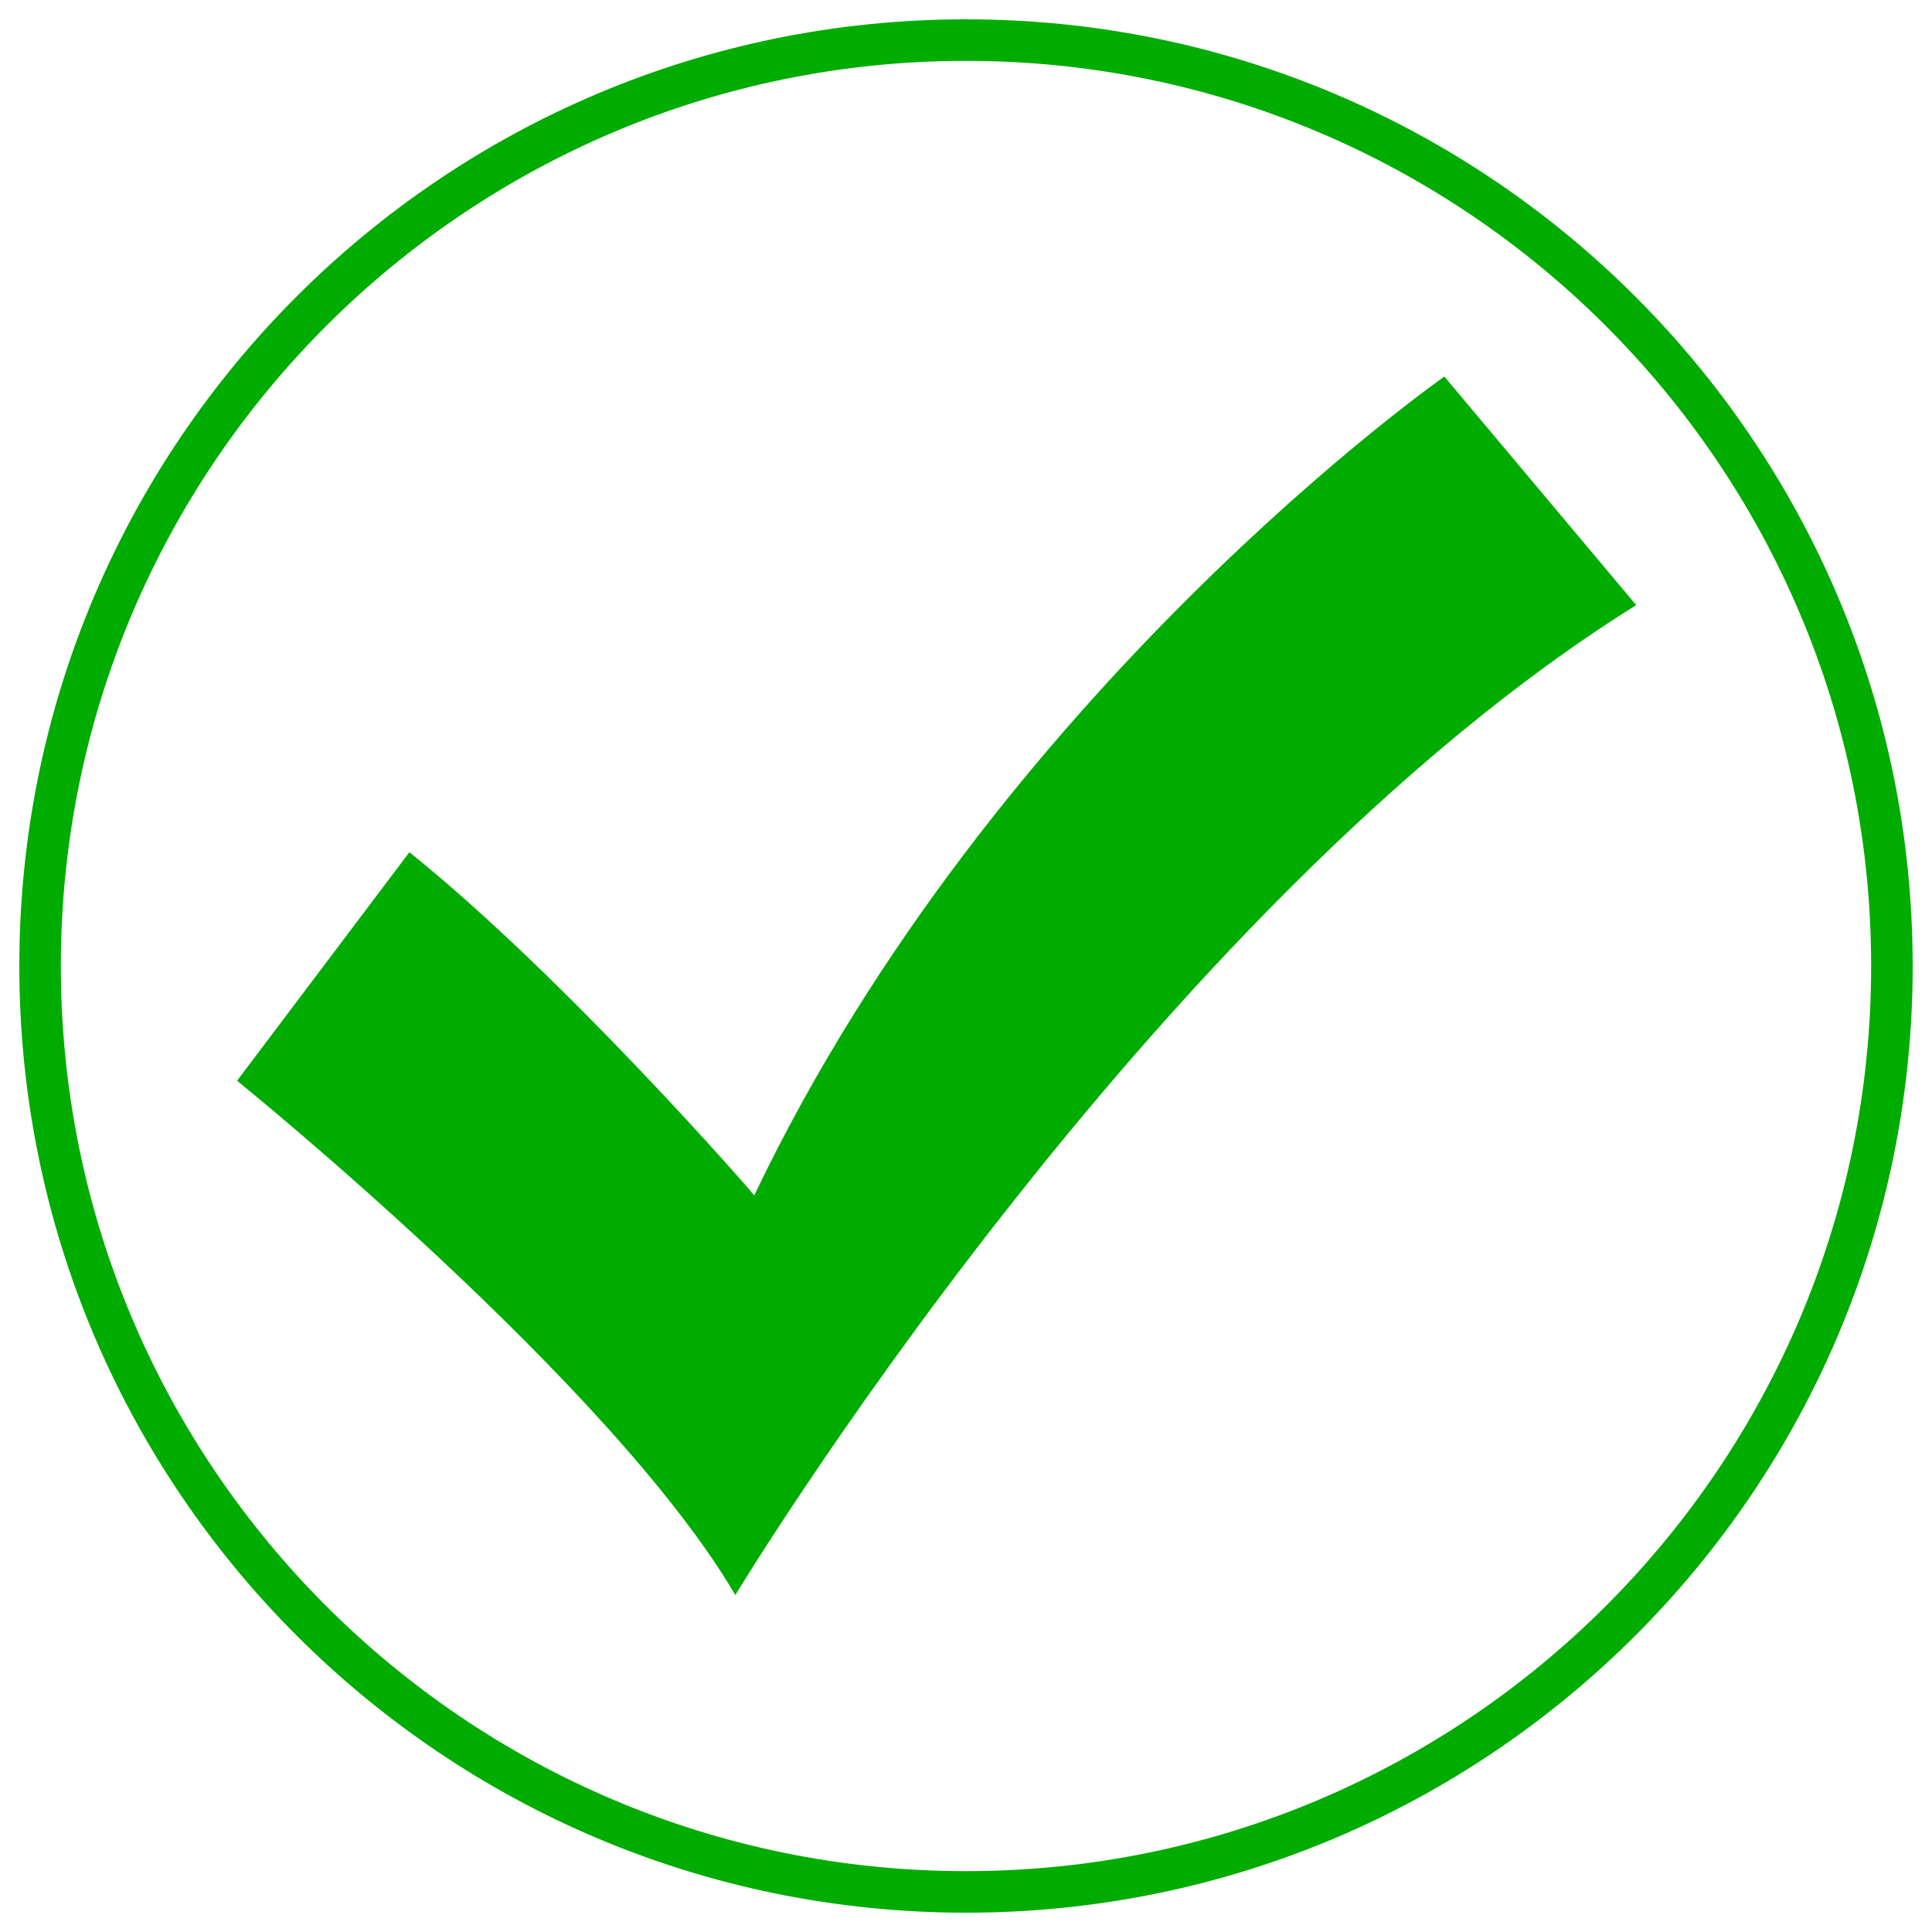 <?xml version="1.0" encoding="utf-8"?>
<!-- Svg Vector Icons : http://www.onlinewebfonts.com/icon -->
<!DOCTYPE svg PUBLIC "-//W3C//DTD SVG 1.1//EN" "http://www.w3.org/Graphics/SVG/1.1/DTD/svg11.dtd">
<svg version="1.1" xmlns="http://www.w3.org/2000/svg" xmlns:xlink="http://www.w3.org/1999/xlink" x="0px" y="0px" viewBox="0 0 1000 1000" enable-background="new 0 0 1000 1000" xml:space="preserve">
<g><path d="M500,10C229.3,10,10,229.3,10,500c0,270.7,219.3,490,490,490s490-219.3,490-490C990,229.3,770.5,10,500,10z M500,968.5C241.4,968.5,31.5,758.6,31.5,500C31.5,241.4,241.4,31.5,500,31.5c258.6,0,468.5,209.8,468.5,468.5C968.5,758.6,758.6,968.5,500,968.5z" fill="#00AC00"/><path d="M211.9,441.1l-89.2,118.3c0,0,193.3,156,257.9,266.2c0,0,214.8-355.6,466.3-512.4l-99.3-118.3c0,0-232.4,162.6-357.2,423.8C390.5,618.5,293.1,506.3,211.9,441.1z" fill="#00AC00"/></g>
</svg>